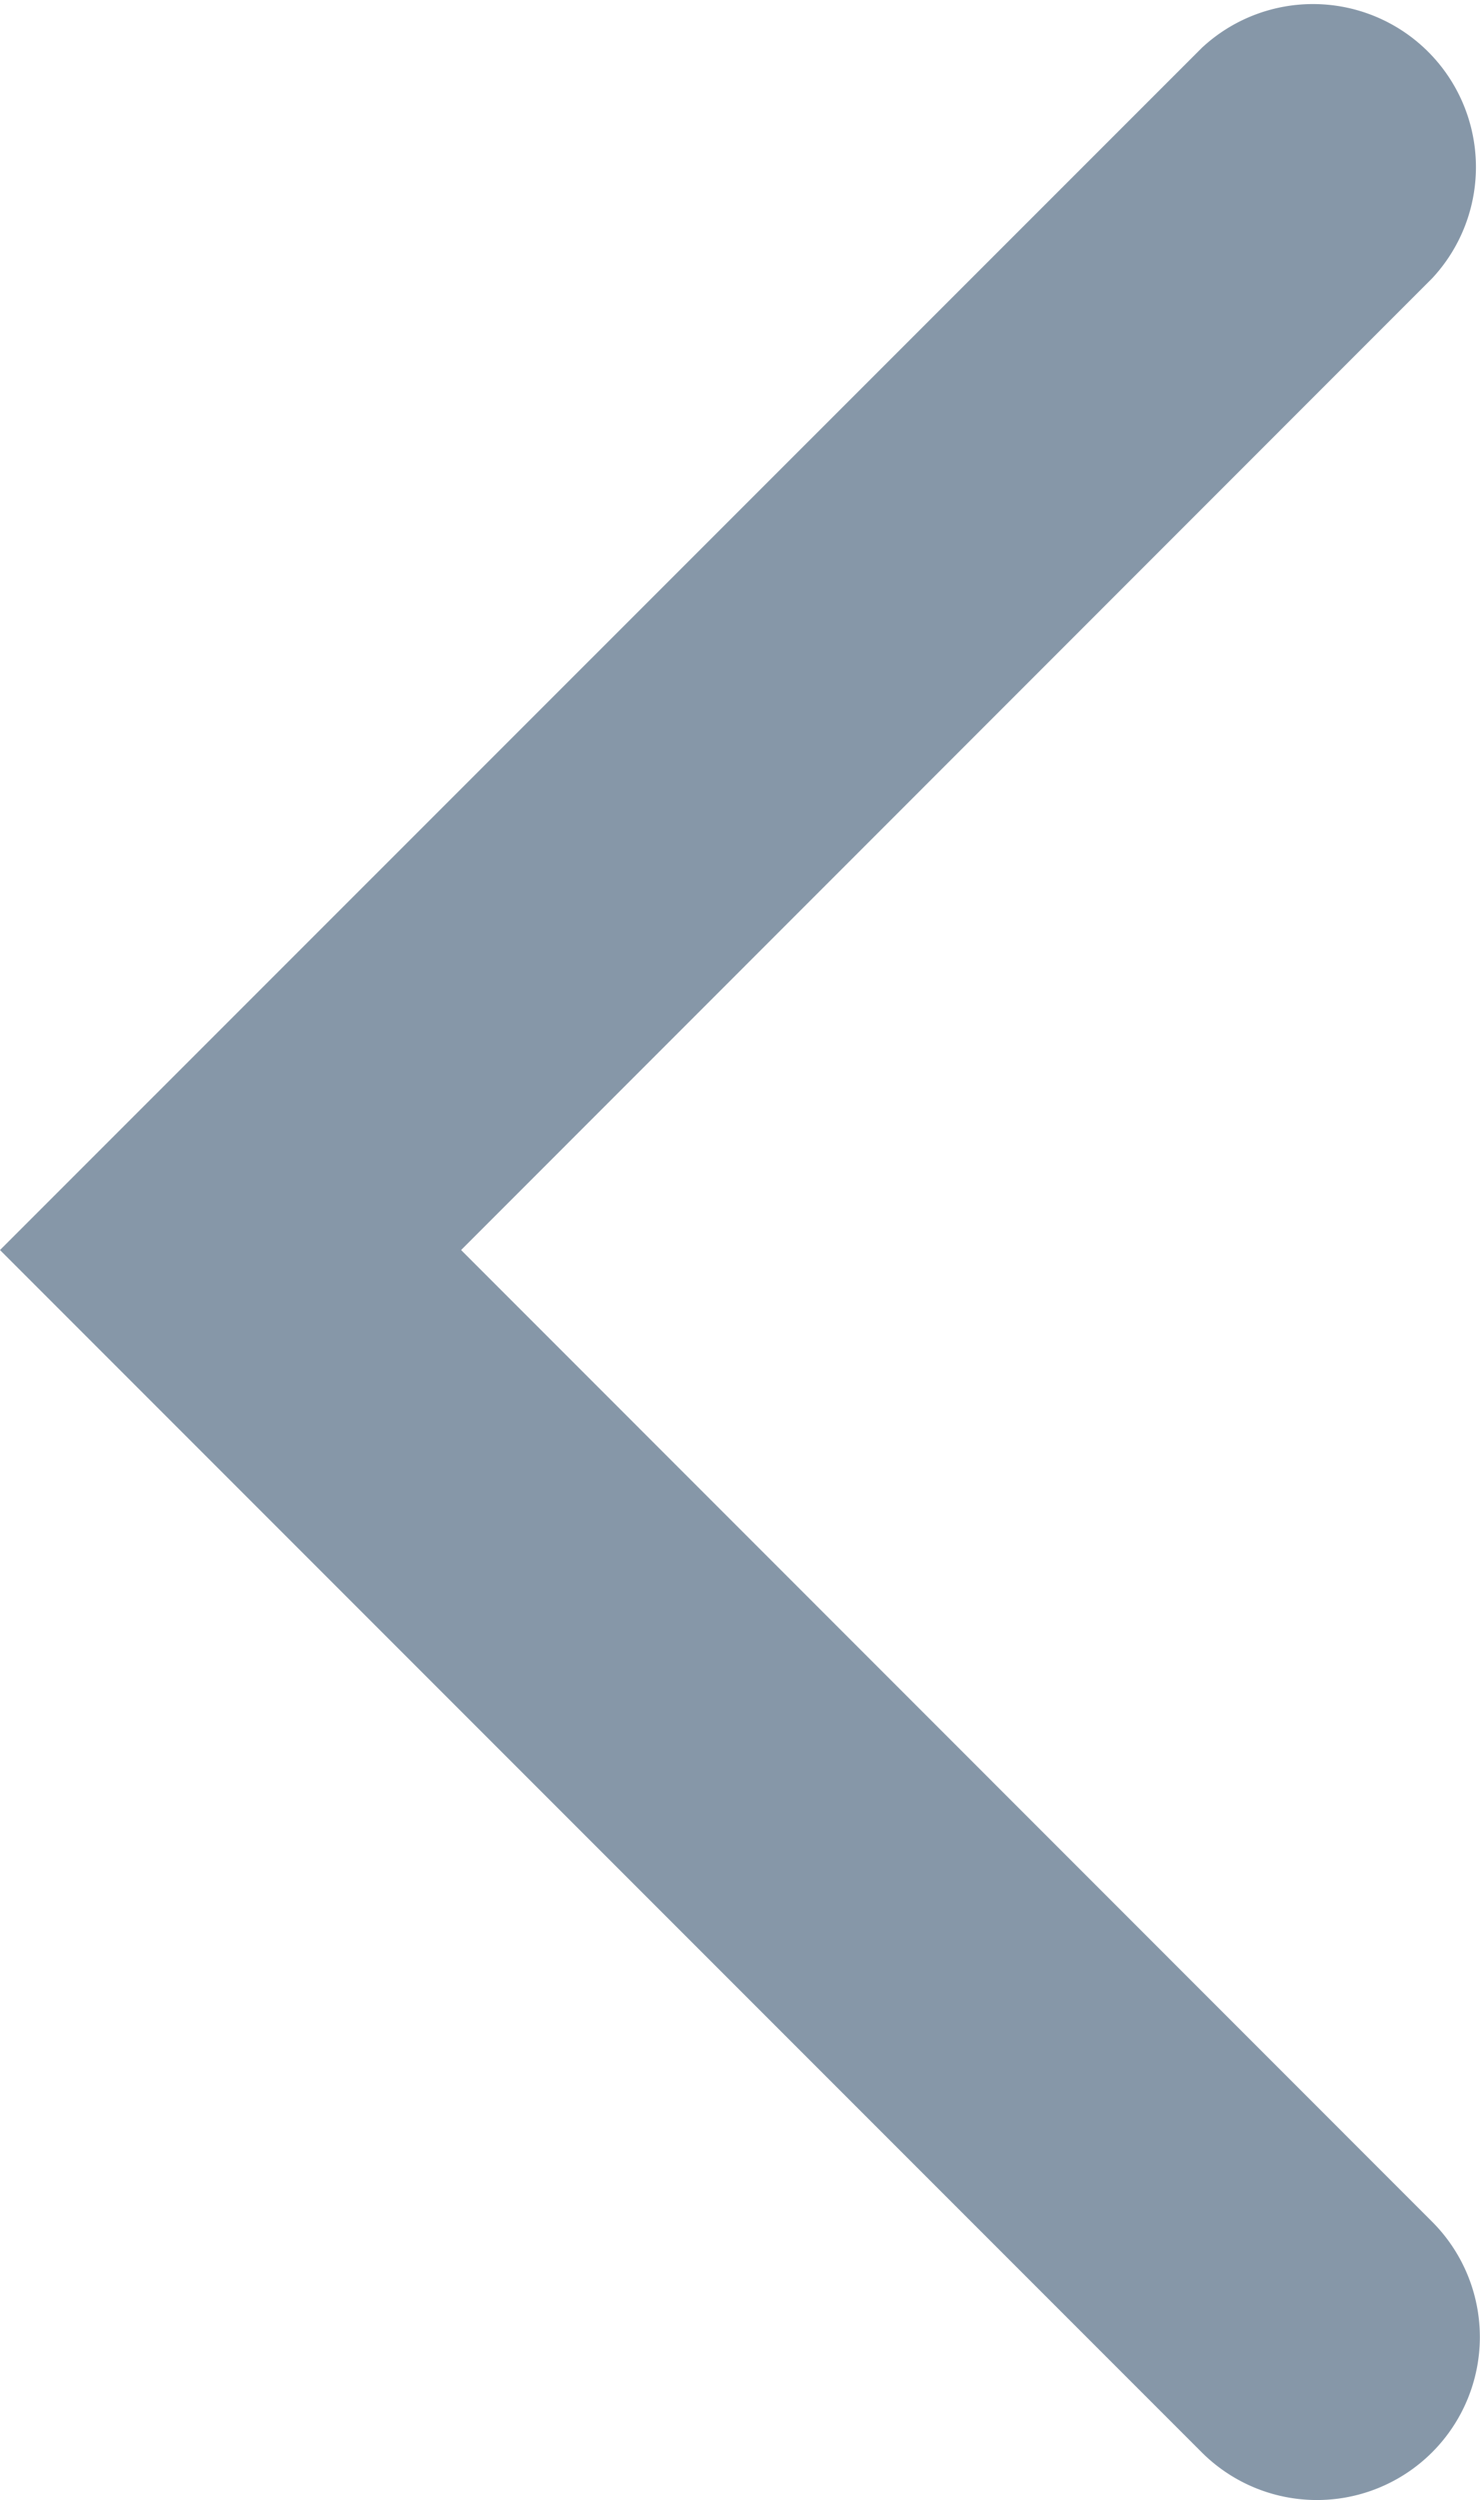 <svg xmlns="http://www.w3.org/2000/svg" width="6.811" height="11.5" viewBox="0 0 6.811 11.5">
  <g id="Arrow-Right_2" data-name="Arrow-Right 2" transform="translate(6.811 11.5) rotate(180)">
    <path id="Arrow-Right_2-2" data-name="Arrow-Right 2" d="M7.47,4.47a.75.75,0,0,1,1.061,0L14.061,10,8.53,15.53A.75.75,0,0,1,7.47,14.47L11.939,10,7.47,5.53A.75.75,0,0,1,7.47,4.47Z" transform="translate(-7.25 -4.25)" fill="#8697a8" fill-rule="evenodd"/>
  </g>
</svg>

